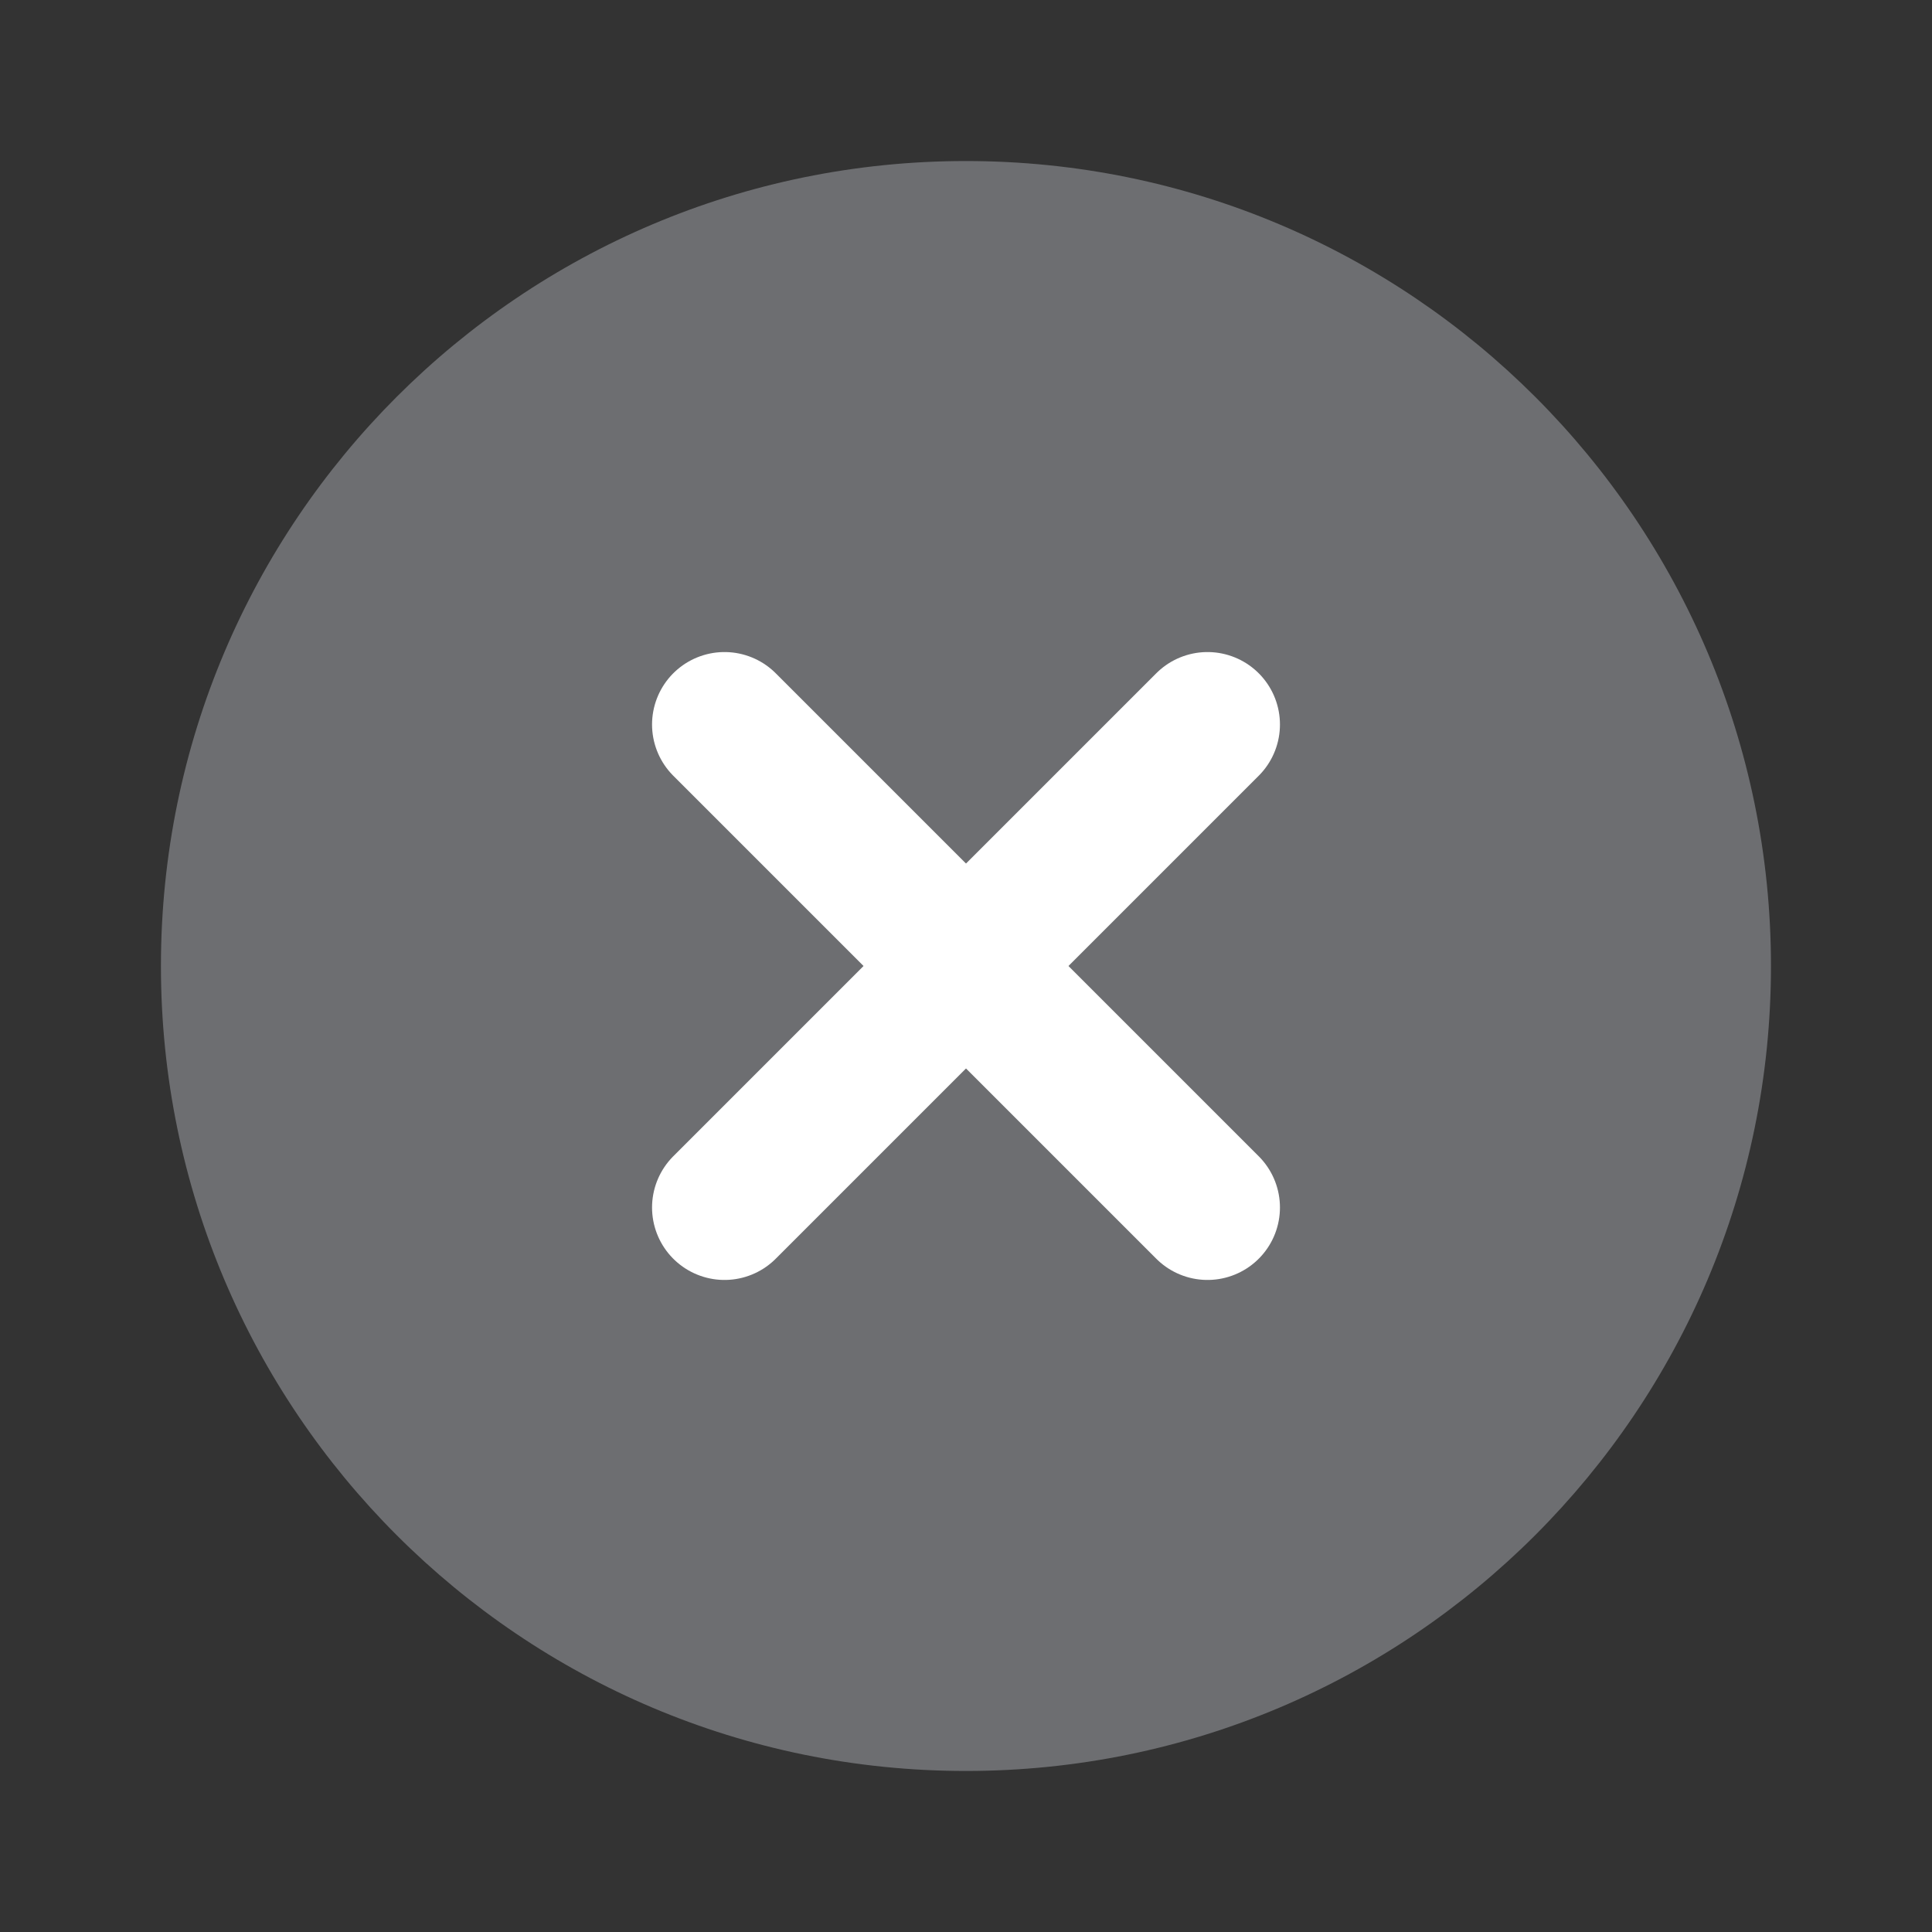 <svg width="20" height="20" viewBox="0 0 20 20" fill="none" xmlns="http://www.w3.org/2000/svg">
<rect x="0" y="0" width="20" height="20" fill="#333333" stroke="none"/>
<path d="M9.999 18.333C14.602 18.333 18.333 14.602 18.333 10C18.333 5.398 14.602 1.667 9.999 1.667C5.397 1.667 1.666 5.398 1.666 10C1.666 14.602 5.397 18.333 9.999 18.333Z" fill="#6D6E71"/>
<path d="M12.5 7.5L7.5 12.5" stroke="white" stroke-width="1.5" stroke-linecap="round" stroke-linejoin="round"/>
<path d="M7.5 7.5L12.5 12.5" stroke="white" stroke-width="1.5" stroke-linecap="round" stroke-linejoin="round"/>
</svg>
